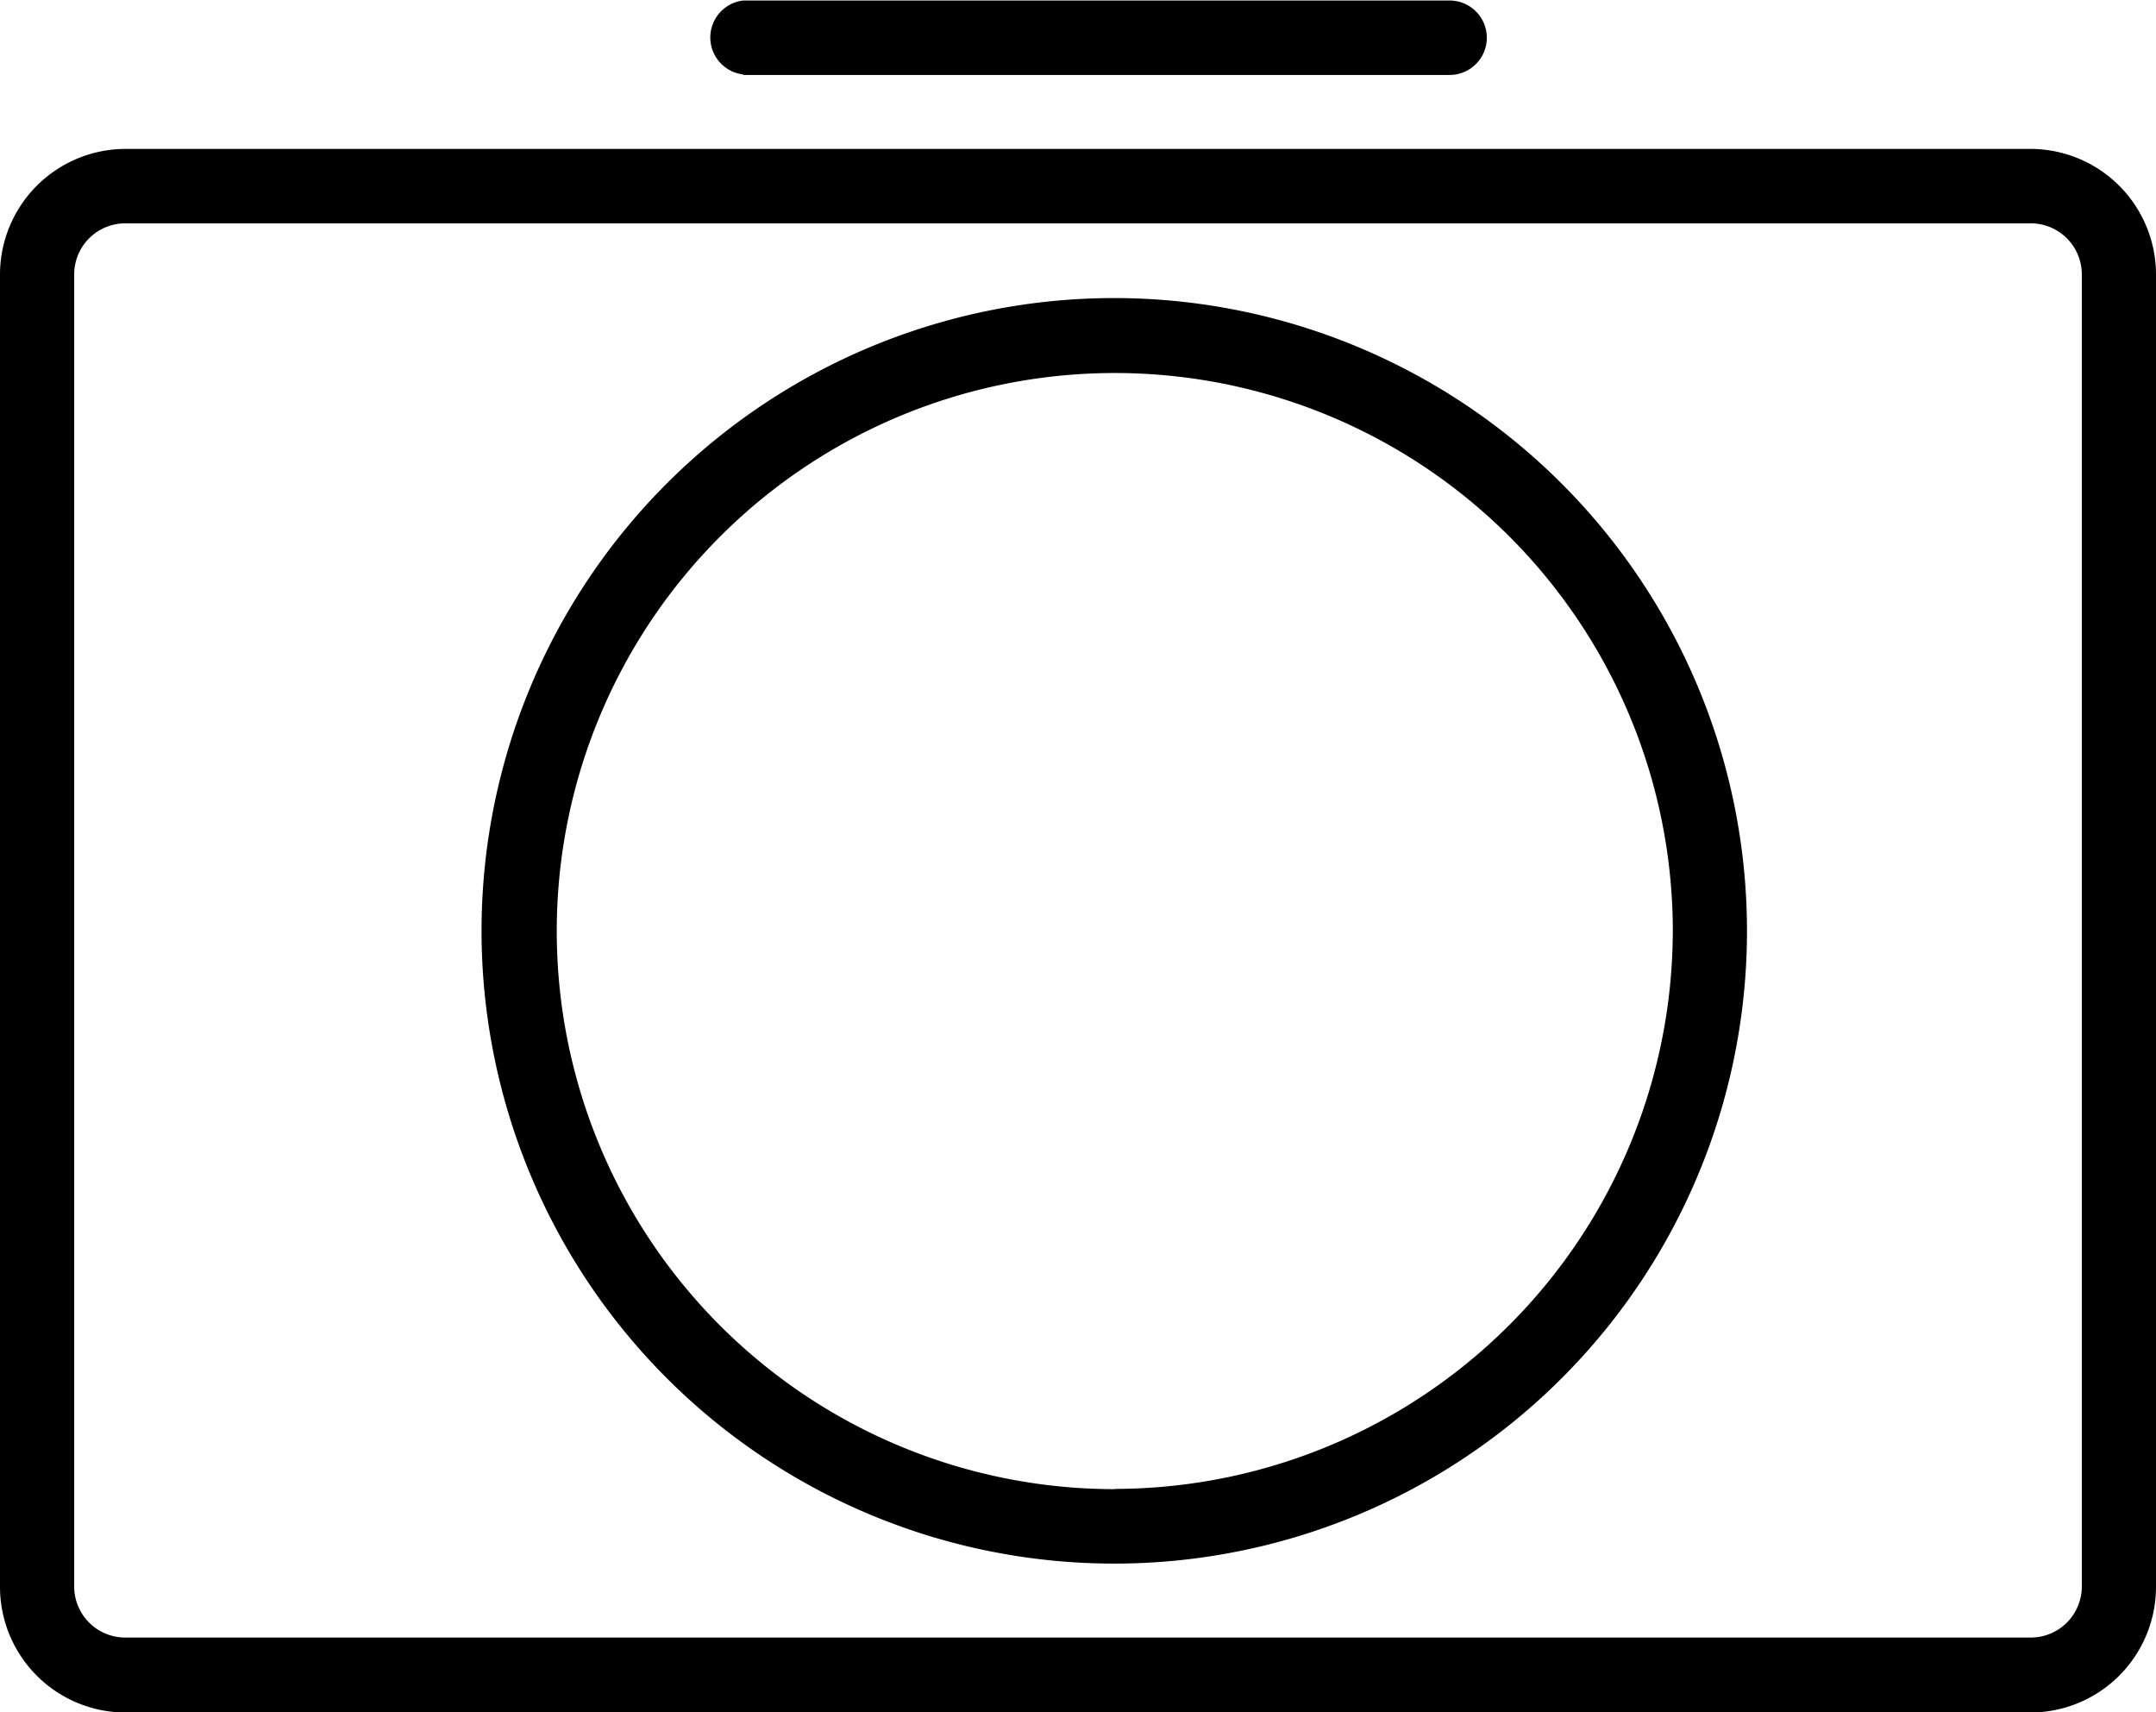 <svg xmlns="http://www.w3.org/2000/svg" xmlns:xlink="http://www.w3.org/1999/xlink" width="34" height="27" viewBox="0 0 34 27">
  <defs>
    <style>
      .cls-1 {
        fill-rule: evenodd;
        filter: url(#filter);
      }
    </style>
    <filter id="filter" x="1507" y="481" width="34" height="27" filterUnits="userSpaceOnUse">
      <feFlood result="flood" flood-color="#949494"/>
      <feComposite result="composite" operator="in" in2="SourceGraphic"/>
      <feBlend result="blend" in2="SourceGraphic"/>
    </filter>
  </defs>
  <path id="Forma_1" data-name="Forma 1" class="cls-1" d="M1539.02,483.348h-30.04a1.982,1.982,0,0,0-1.98,1.978v20.7a1.982,1.982,0,0,0,1.98,1.978h30.04a1.982,1.982,0,0,0,1.98-1.978v-20.7A1.982,1.982,0,0,0,1539.02,483.348Zm0.81,22.674a0.805,0.805,0,0,1-.81.8h-30.04a0.805,0.805,0,0,1-.81-0.8v-20.7a0.805,0.805,0,0,1,.81-0.8h30.04a0.805,0.805,0,0,1,.81.8v20.7ZM1524.59,485.7a9.978,9.978,0,1,0,9.96,9.978A9.984,9.984,0,0,0,1524.59,485.7Zm0,18.782a8.8,8.8,0,1,1,8.79-8.8A8.813,8.813,0,0,1,1524.59,504.478Zm-5.87-22.3h11.14a0.587,0.587,0,1,0,0-1.174h-11.14A0.587,0.587,0,0,0,1518.72,482.174Z" transform="translate(-1507 -481)"/>
</svg>
